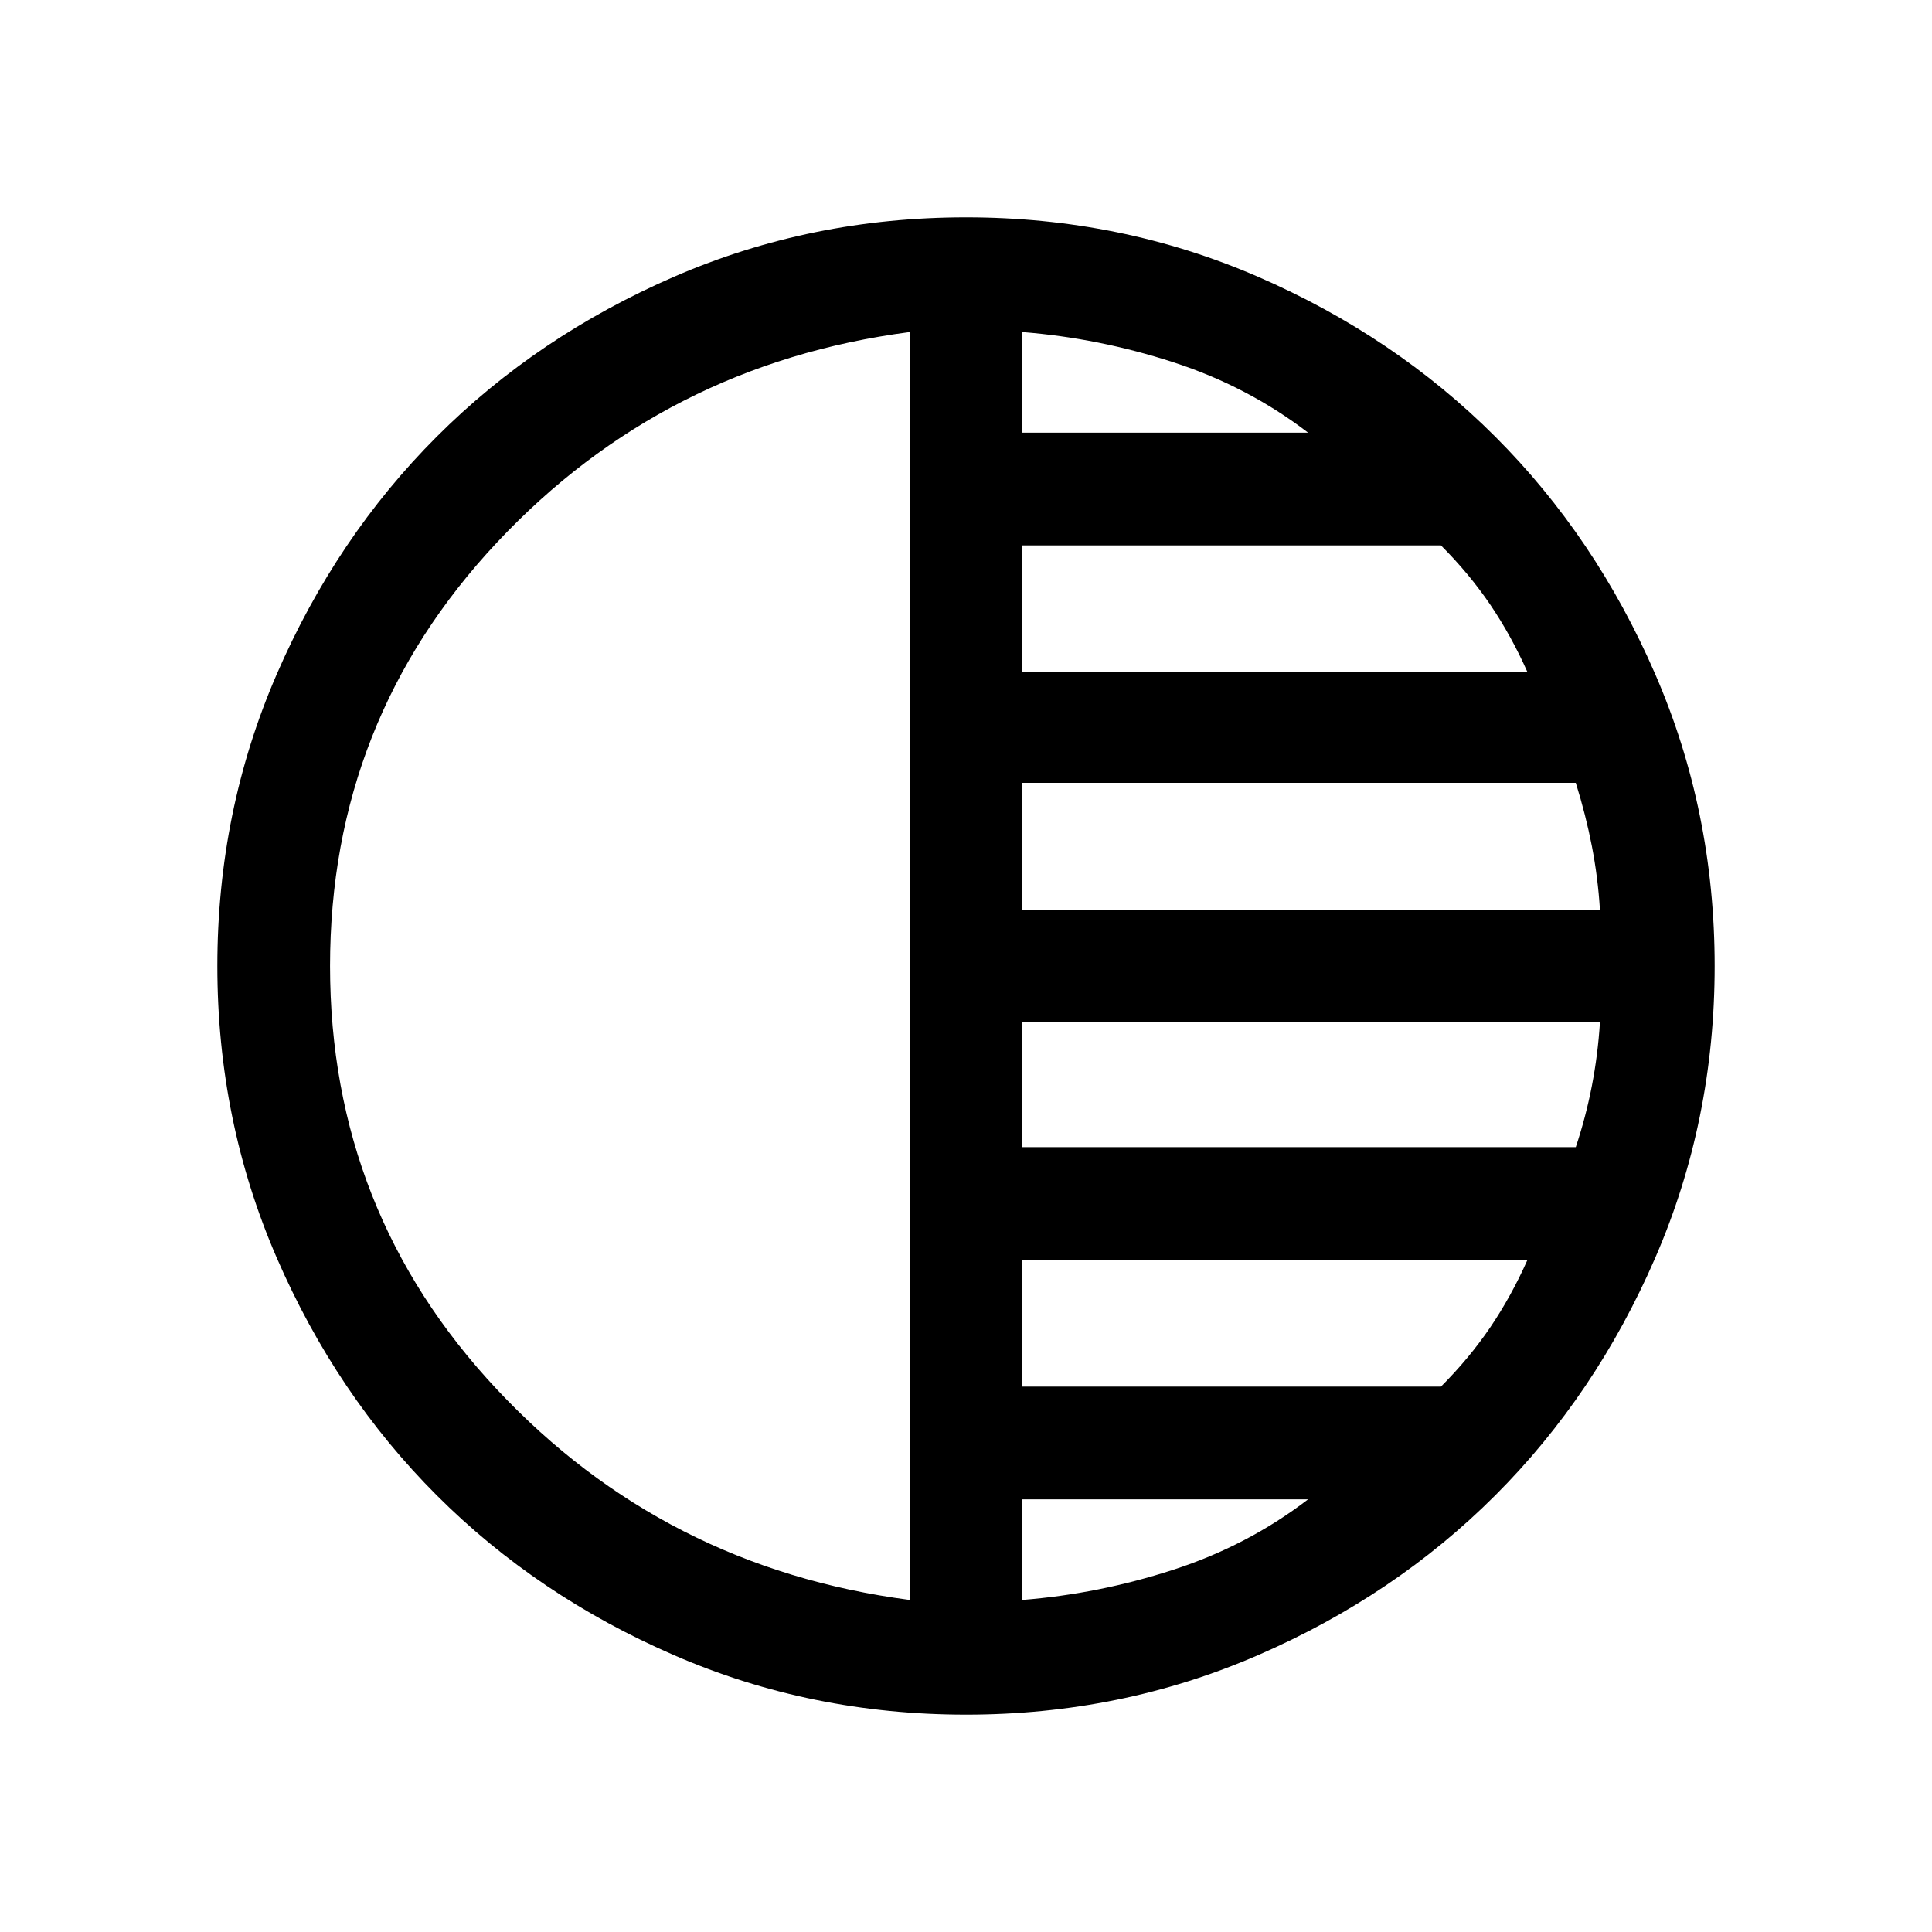 <svg xmlns="http://www.w3.org/2000/svg" height="24" width="24"><path d="M12 21.3q-1.925 0-3.625-.738-1.7-.737-2.95-1.987-1.25-1.25-1.987-2.95Q2.7 13.925 2.7 12t.738-3.625q.737-1.7 1.987-2.95 1.25-1.25 2.95-1.988Q10.075 2.7 12 2.7t3.625.737q1.7.738 2.95 1.988 1.25 1.25 1.987 2.95.738 1.7.738 3.625t-.738 3.625q-.737 1.7-1.987 2.95-1.25 1.25-2.95 1.987-1.7.738-3.625.738Zm-.7-1.425V4.125q-3.05.4-5.125 2.612Q4.1 8.95 4.1 12t2.075 5.262q2.075 2.213 5.125 2.613Zm1.4 0q.95-.075 1.875-.375t1.675-.875H12.7Zm0-2.65h5.2q.35-.35.613-.737.262-.388.462-.838H12.7Zm0-2.975h6.875q.125-.375.2-.762.075-.388.1-.788H12.7Zm0-2.95h7.175q-.025-.4-.1-.788-.075-.387-.2-.787H12.7Zm0-2.95h6.275q-.2-.45-.462-.838-.263-.387-.613-.737h-5.2Zm0-2.975h3.55Q15.5 4.8 14.575 4.5q-.925-.3-1.875-.375Z"/></svg>